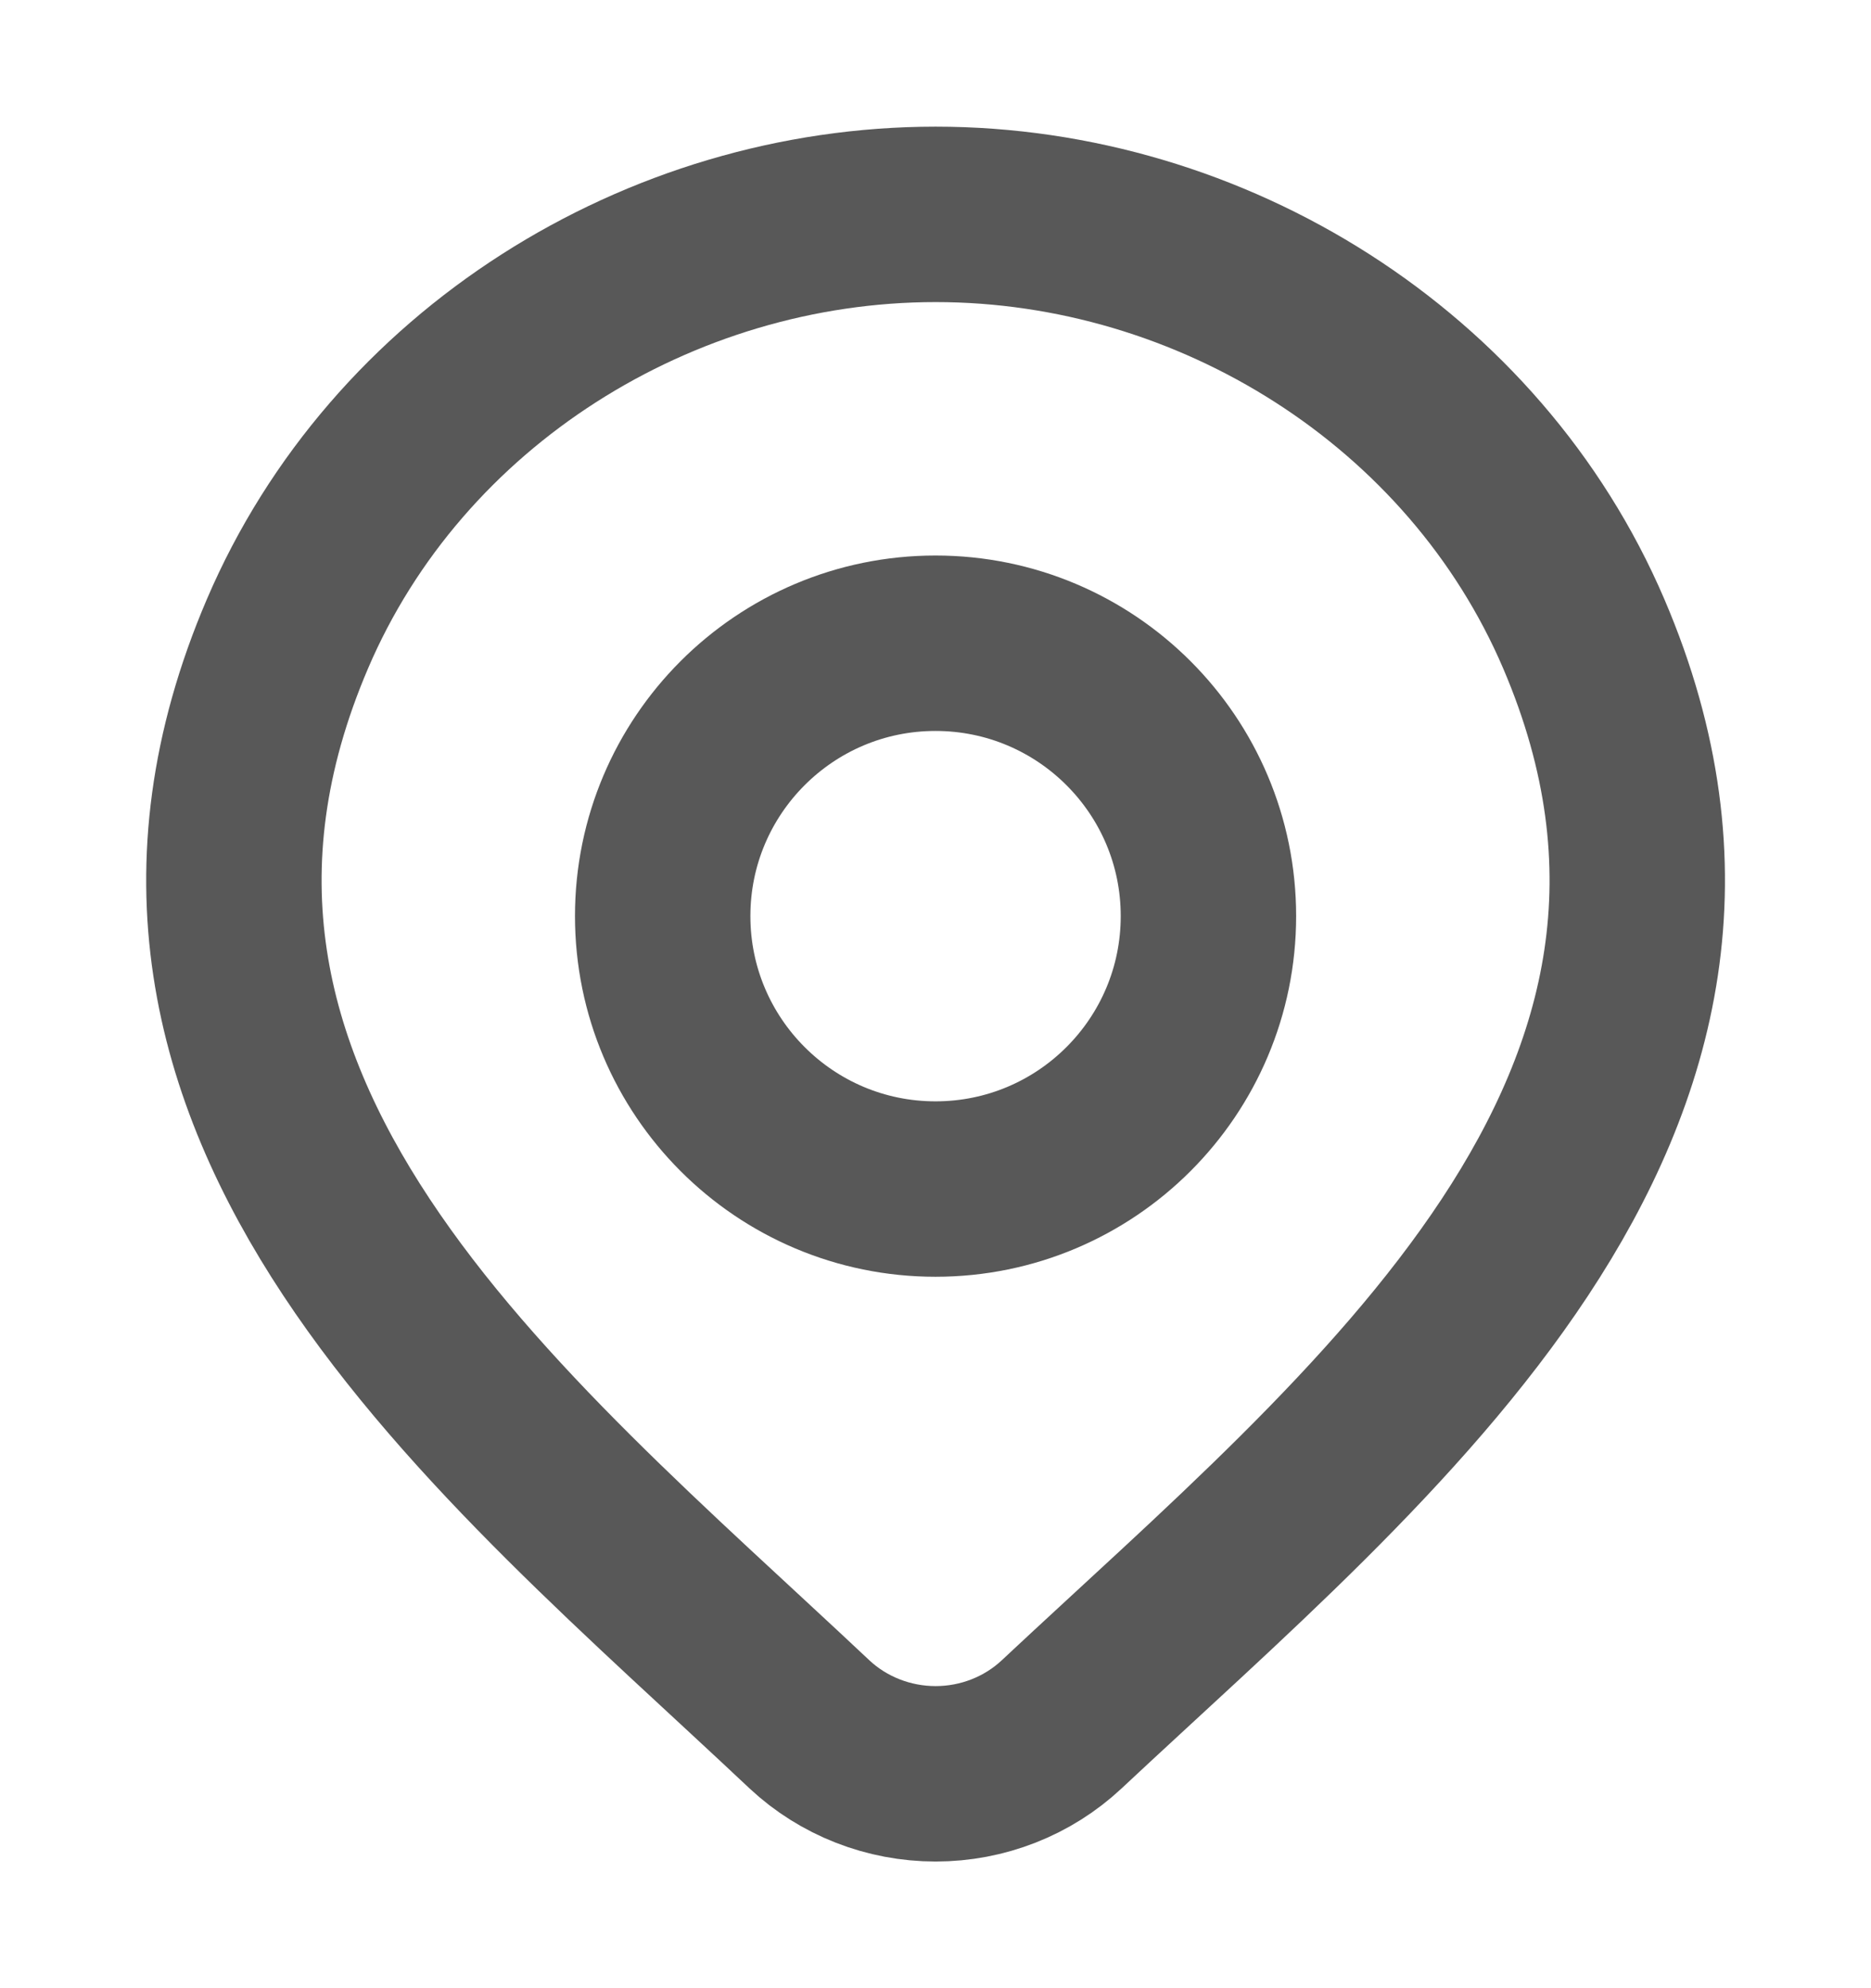 <svg width="16" height="17" viewBox="0 0 16 17" fill="none" xmlns="http://www.w3.org/2000/svg">
<path d="M9.078 14.745C8.789 15.015 8.403 15.167 8.001 15.167C7.599 15.167 7.212 15.015 6.923 14.745C4.275 12.251 0.727 9.465 2.458 5.42C3.393 3.233 5.639 1.833 8.001 1.833C10.363 1.833 12.608 3.233 13.544 5.42C15.272 9.46 11.733 12.259 9.078 14.745Z" stroke="#585858" stroke-width="1.5"/>
<path d="M10.334 7.833C10.334 9.122 9.289 10.167 8 10.167C6.712 10.167 5.667 9.122 5.667 7.833C5.667 6.545 6.712 5.5 8 5.5C9.289 5.5 10.334 6.545 10.334 7.833Z" stroke="#585858" stroke-width="1.5"/>
</svg>
